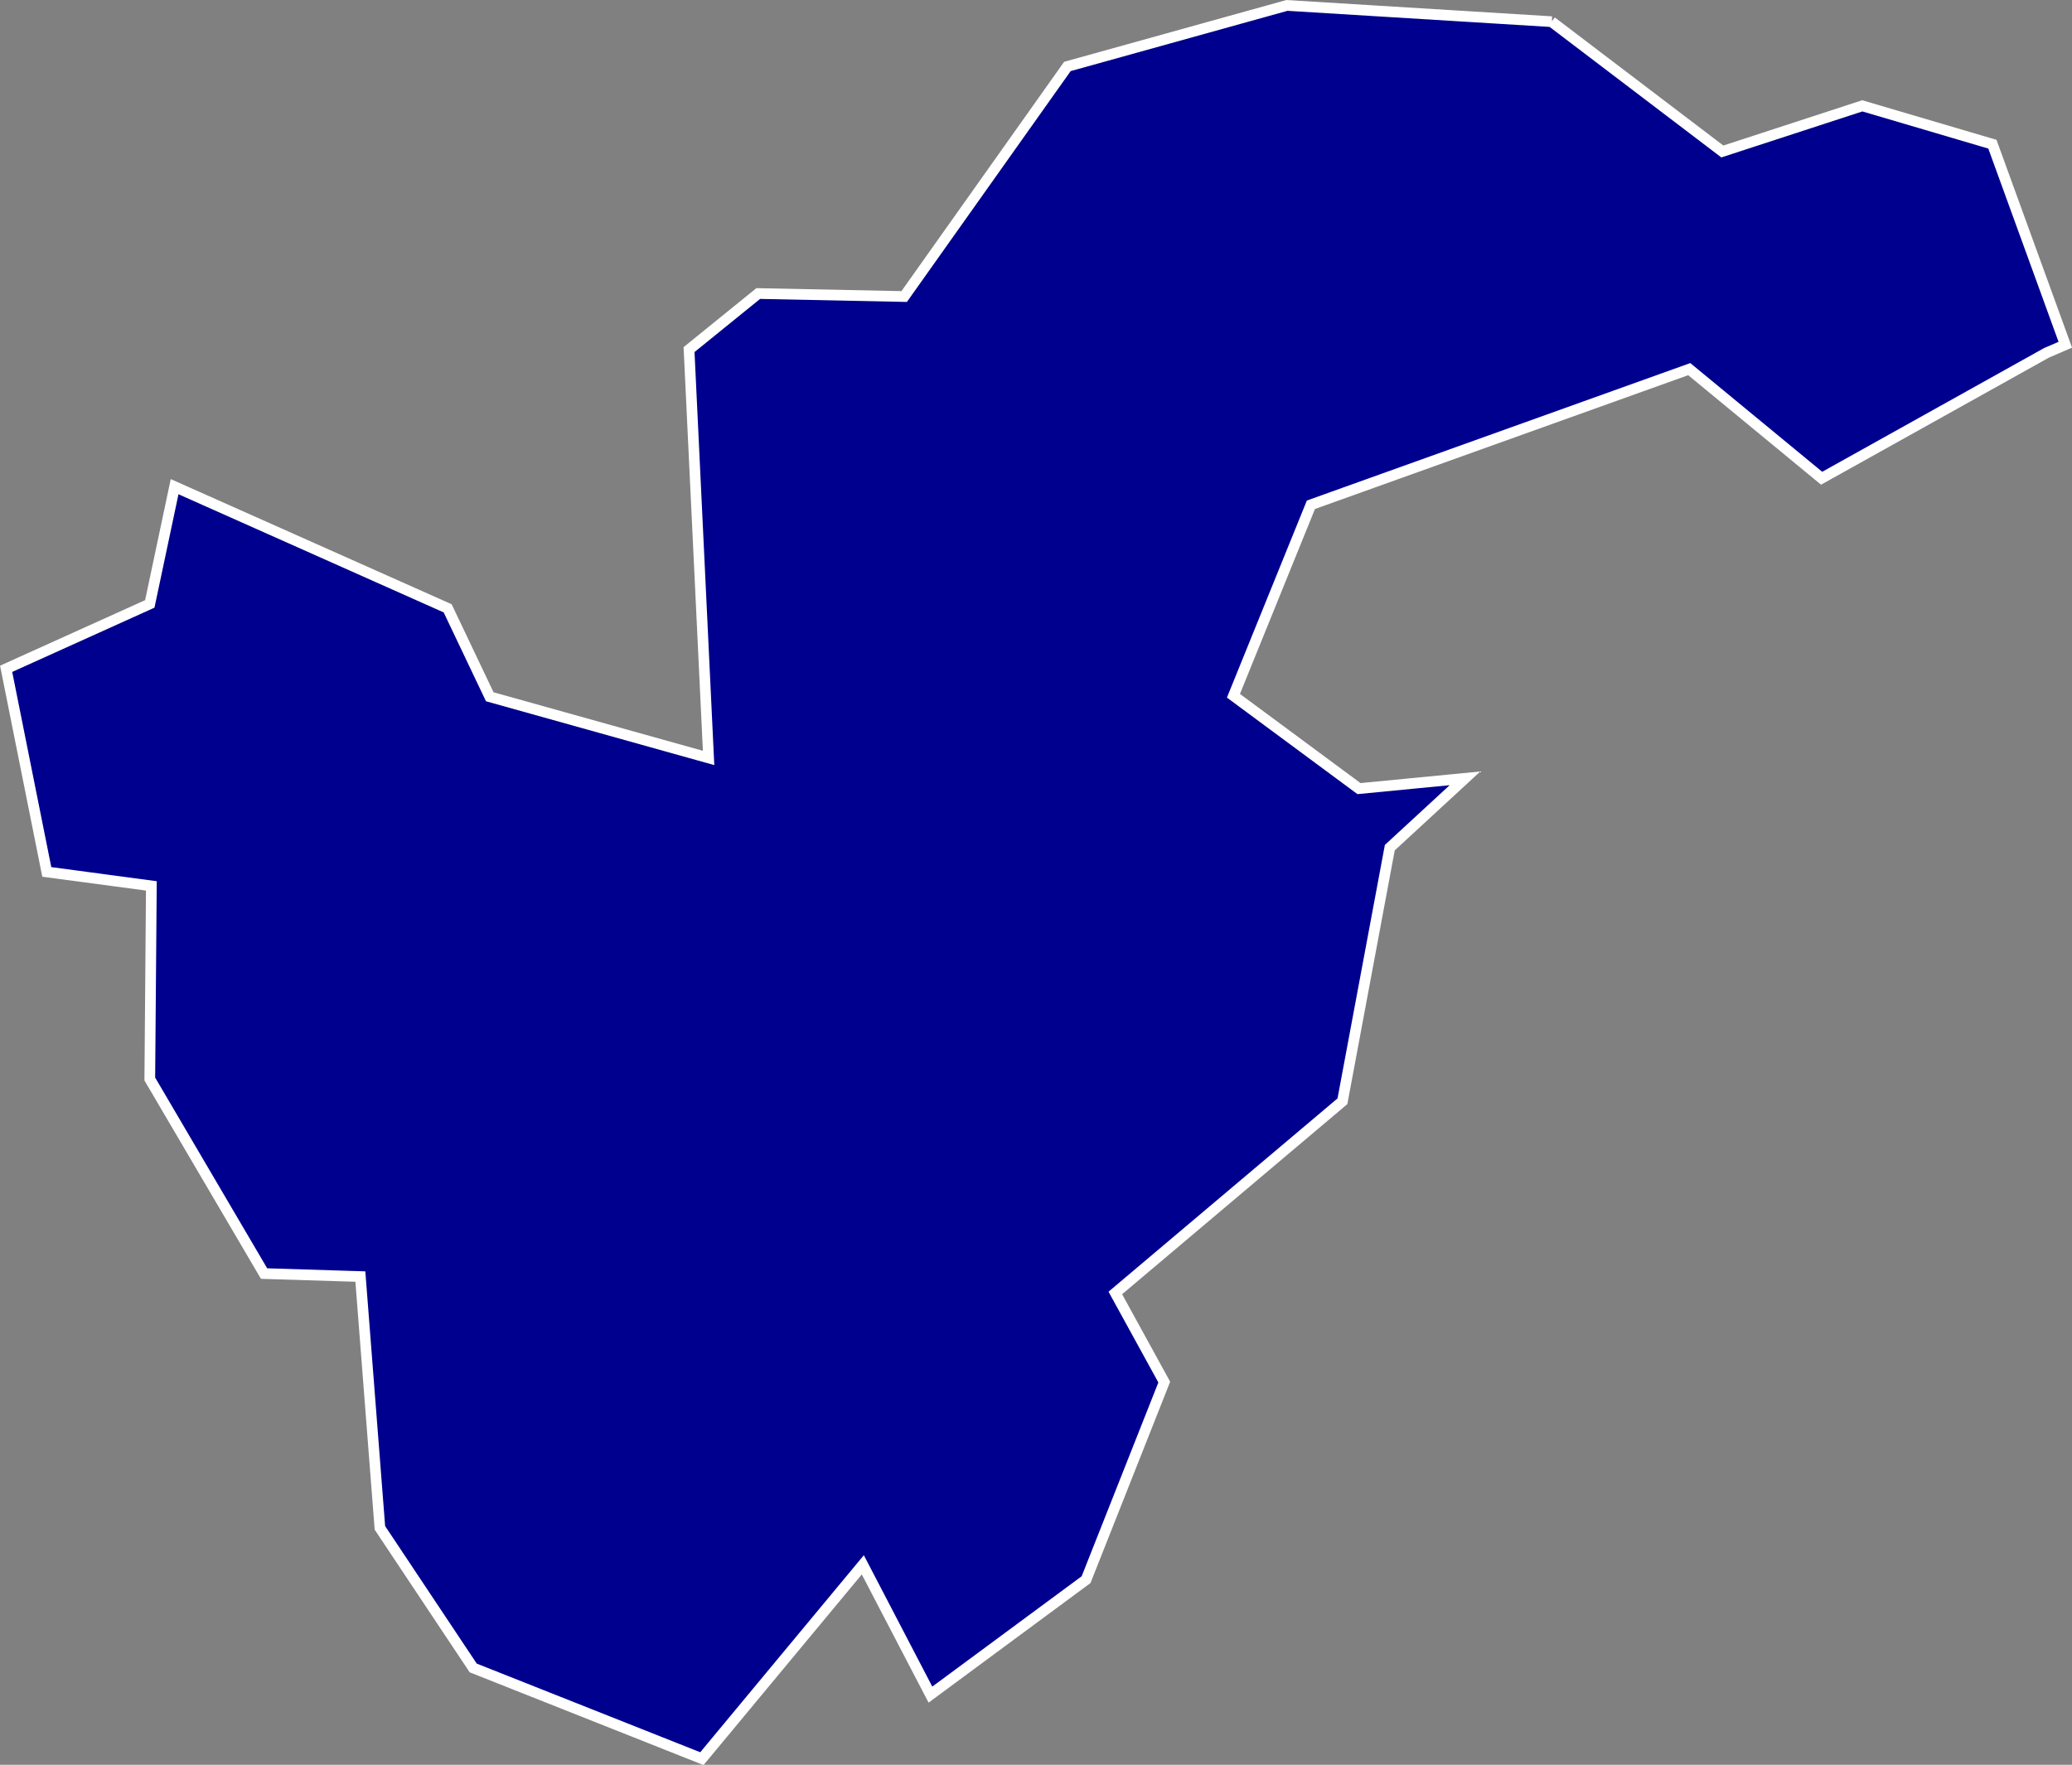 <?xml version="1.0" encoding="UTF-8"?>
<svg id="Camada_1" data-name="Camada 1" xmlns="http://www.w3.org/2000/svg" viewBox="0 0 145.24 123.73">
  <rect x="0" y="0" width="145.24" height="123.73" fill="#808080" stroke="none"/>
  <defs>
    <style>
      .cls-1 {
        fill: #00008e;
        stroke: #fff;
        stroke-miterlimit: 10;
        stroke-width: .75px;
      }
    </style>
  </defs>
  <path class="cls-1" d="M108.76,1.52l11.97,9.1,9.81-3.2,9.12,2.69,5.11,14.06-1.32.57-15.76,8.79-9.28-7.65-26.52,9.51-5.43,13.39,8.8,6.51,7.43-.72-5.27,4.86-3.32,17.78-15.92,13.44,3.43,6.25-5.48,13.85-10.91,8.06-4.74-9.1-11.28,13.59-16.03-6.36-6.54-9.82-1.37-17.62-6.75-.21-8.01-13.64.11-13.54-7.33-.98L.43,46.89l10.07-4.55,1.74-8.22,19.14,8.53,2.95,6.2,15.34,4.29-1.37-28.63,4.85-3.93,10.23.21,11.44-16.13L90.21.38l18.56,1.14Z"/>
</svg>